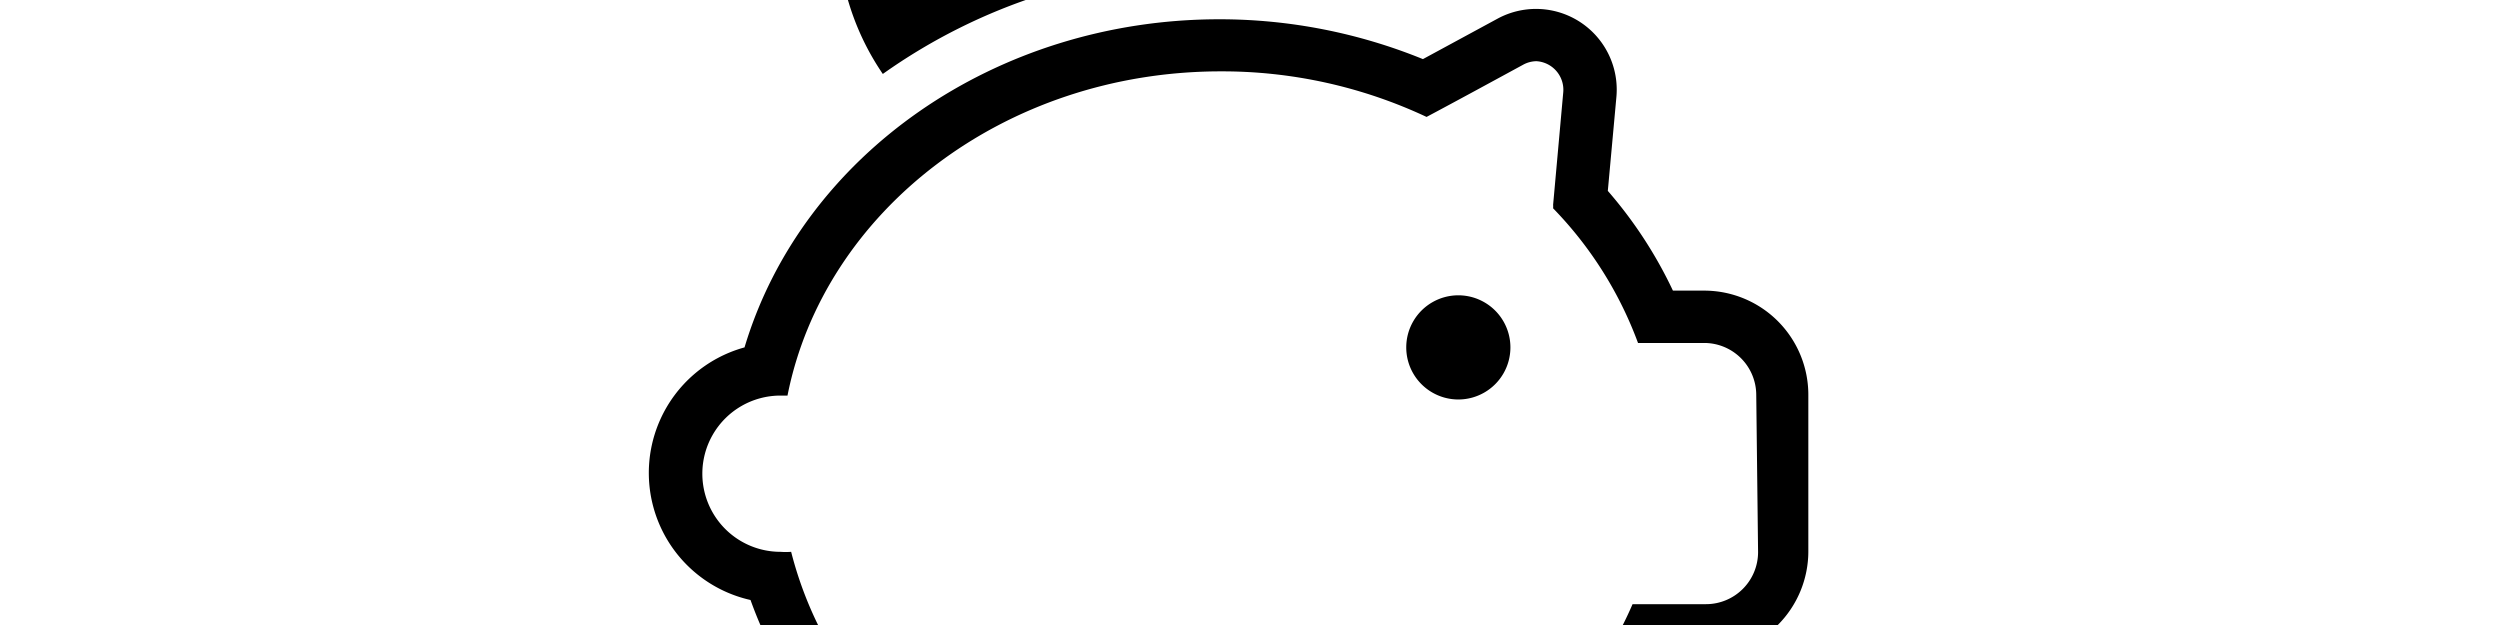 <svg width="4800" height="1200" viewBox="0 0 4800 1200" xmlns="http://www.w3.org/2000/svg"><path d="M1695 142a496 496 0 11894.5-176 1141 1141 0 00-250-28.5A1107 1107 0 001695 142zm1777 616.5v300a200 200 0 01-200 200h-77.5a865.5 865.5 0 01-184 236v191a200 200 0 01-200 200h-200a200 200 0 01-191.5-142 1009.5 1009.5 0 01-204-5 200 200 0 01-193 147h-200a200 200 0 01-200-200v-240a834.5 834.5 0 01-181-293.5 250 250 0 01-11.5-485C1540 298 1911 37 2341.5 37c133.9 0 266.5 26 390.5 76.5L2875 36a155 155 0 01228.5 150L3087 366.5A833.5 833.5 0 013212 558h60.5A200 200 0 013472 758.5zm-100 0a100 100 0 00-100-100h-127A736 736 0 002982 400a54 54 0 000-7l19.5-216.5a55 55 0 00-51.5-59 54.5 54.5 0 00-26 7c-57 31-129.5 70.5-185 100a924 924 0 00-395-87.5c-416.5 0-762 269-832 622.5h-13.5a150 150 0 000 300c6.8.5 13.7.5 20.5 0a728.5 728.5 0 00206 350v281a100 100 0 00100 100h200a100 100 0 00100-100V1620c127.25 31.05 259.65 35 388.5 11.5v54.5a100 100 0 00100 100h200a100 100 0 00100-100v-236a757 757 0 00221-290h141a100 100 0 00100-100l-3.5-301.5zM2800 567a100 100 0 100 200 100 100 0 000-200z" fill-rule="evenodd"/></svg>